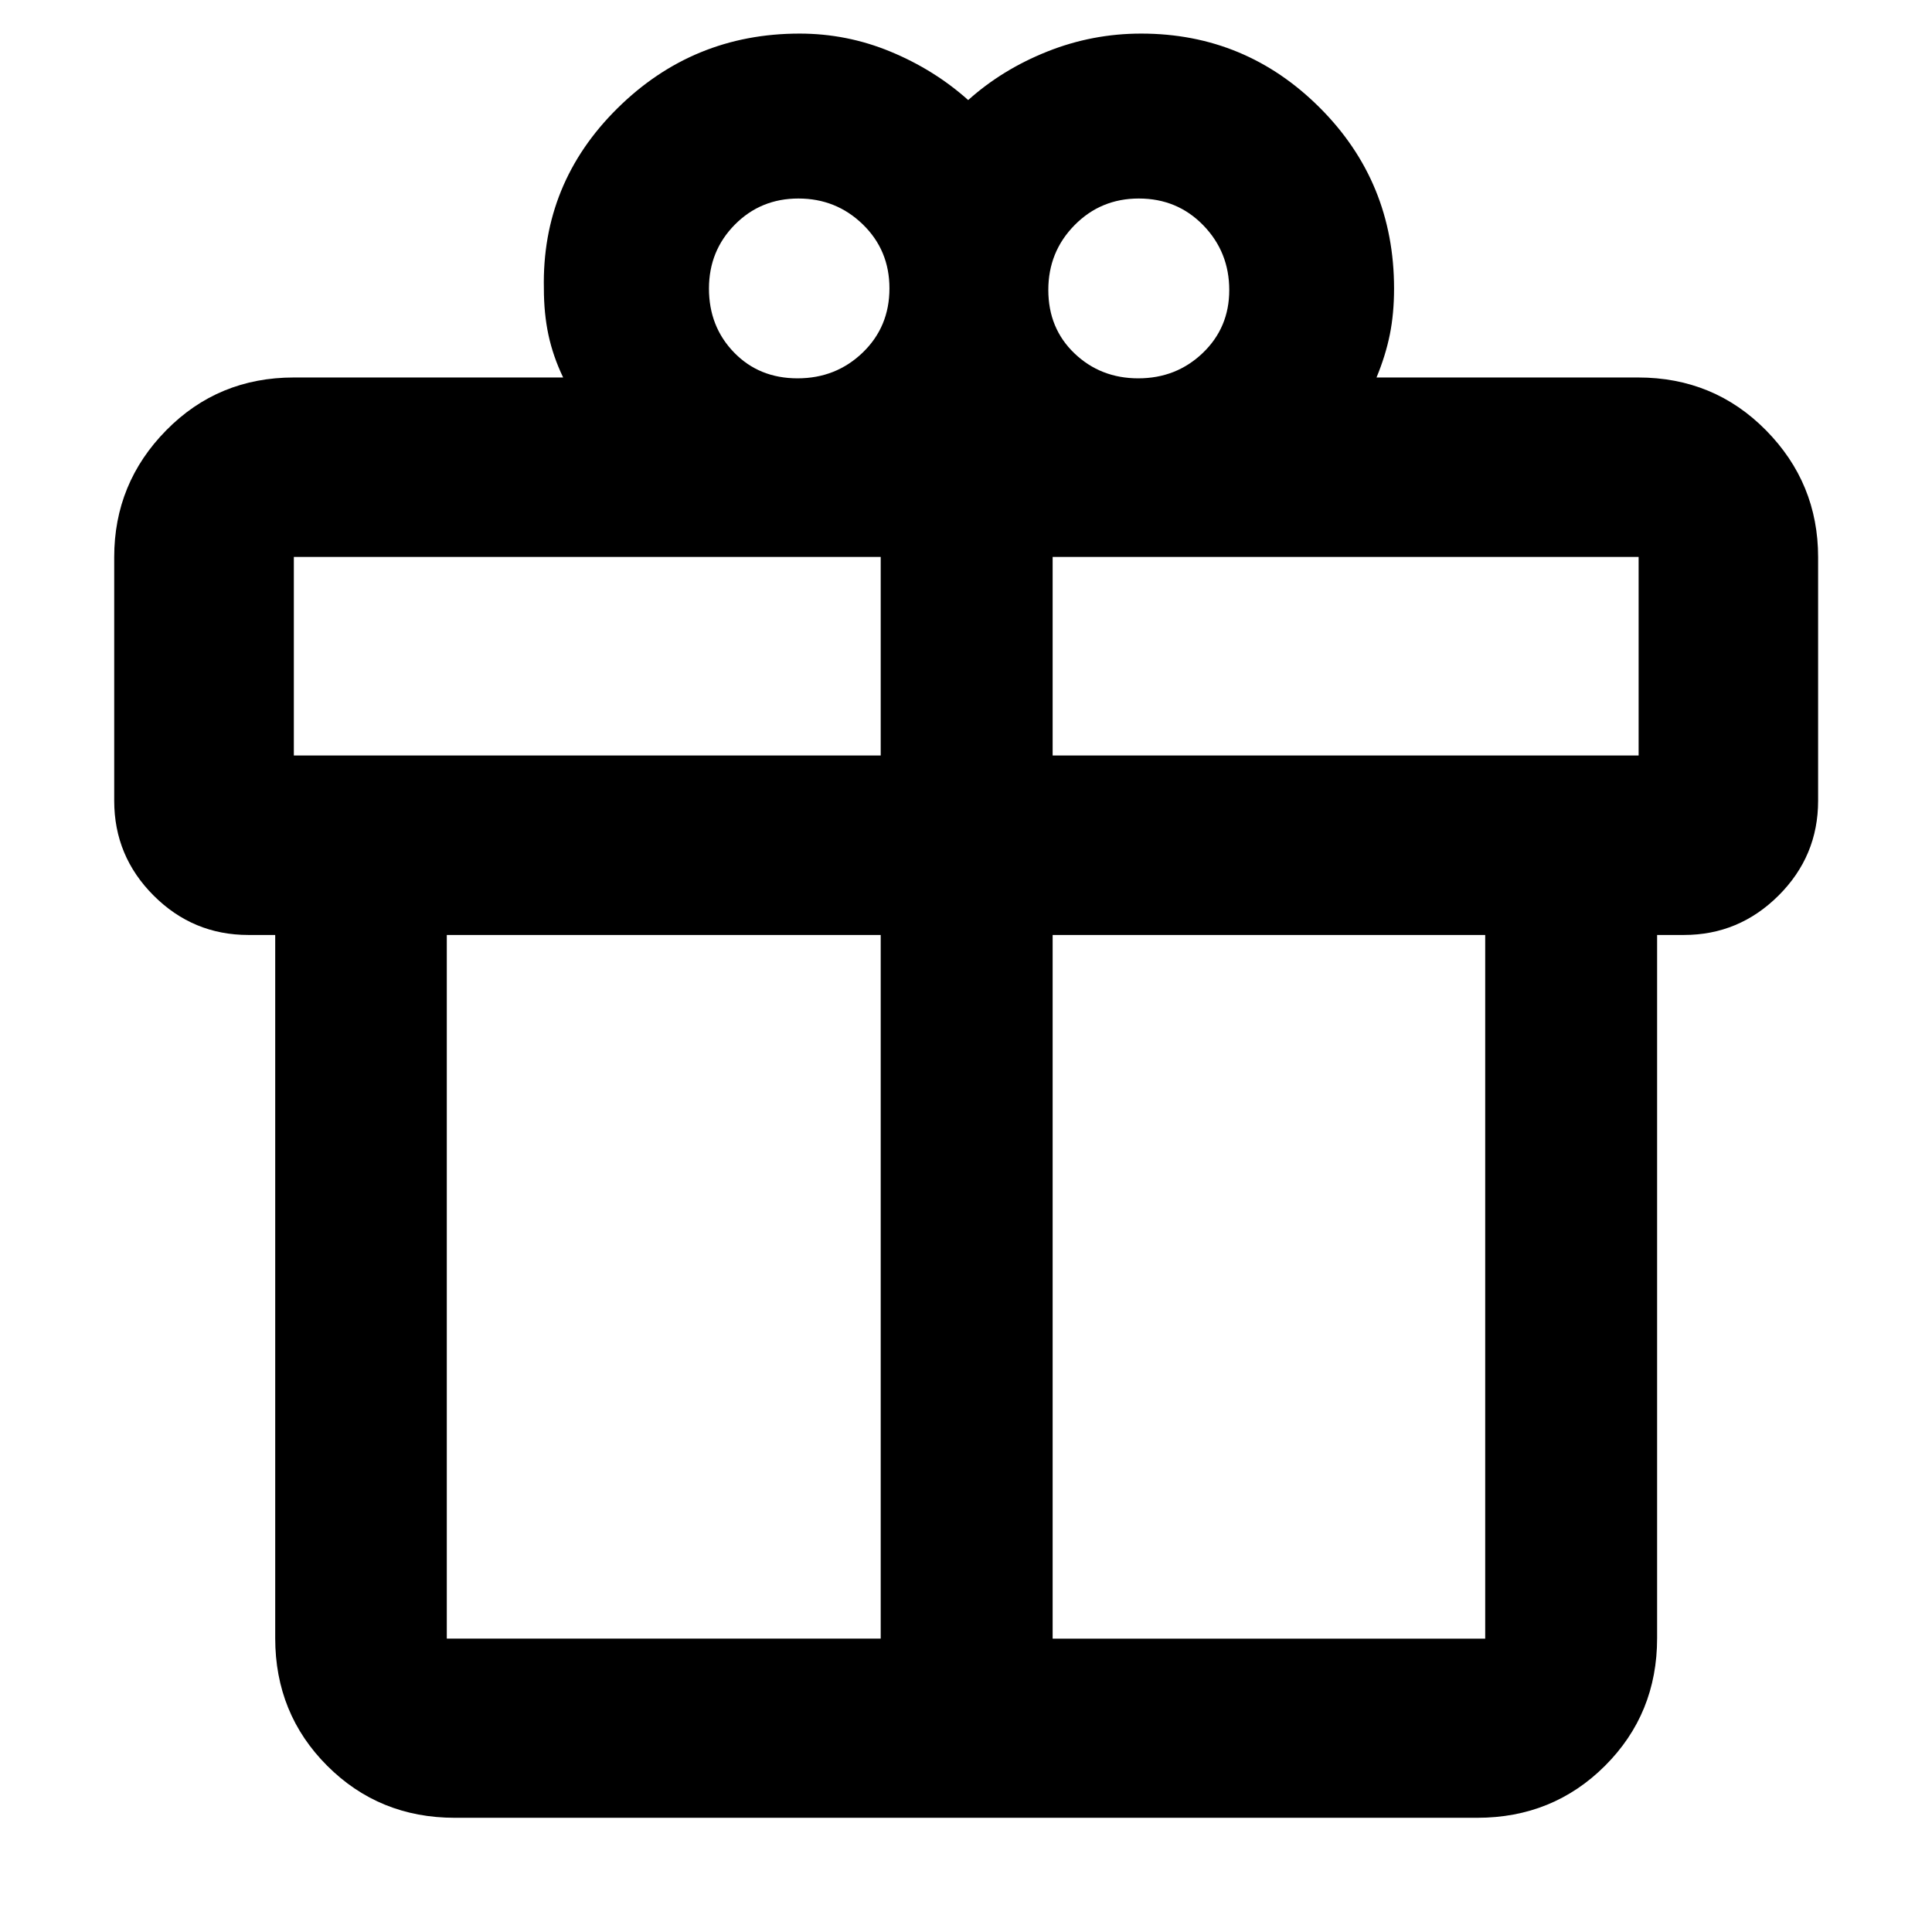 <svg xmlns="http://www.w3.org/2000/svg" height="40" viewBox="0 -960 960 960" width="40"><path d="M136.75-146.01v-349.41h-13.33q-27.5 0-47.08-19.58-19.59-19.59-19.59-47.09v-121.08q0-36.75 25.84-63.01 25.84-26.25 63.42-26.25h133.82q-5.01-10.45-7.3-21.1-2.28-10.65-2.28-23.12-1.09-52.27 36.47-89.46 37.57-37.2 90.61-37.2 23.5 0 45.17 8.97 21.67 8.96 38.59 24.06 16.92-15.19 39.31-24.11t46.64-8.92q51.91 0 88.78 36.86 36.88 36.87 36.88 89.8 0 12.51-2.12 22.97-2.12 10.45-6.6 21.25h130.01q37.64 0 63.53 26.25 25.89 26.26 25.89 63.01v121.08q0 27.5-19.67 47.09-19.66 19.58-47 19.58h-13.33v349.41q0 37.58-25.89 63.42-25.89 25.84-63.53 25.84H226.01q-37.58 0-63.42-25.84-25.84-25.84-25.84-63.42Zm429.12-715.35q-18.89 0-31.93 13.24-13.04 13.25-13.04 32.17 0 19.12 12.99 31.53t31.7 12.41q18.9 0 32.06-12.6 13.16-12.61 13.16-31.25 0-18.92-12.92-32.21t-32.02-13.29Zm-213.59 44.75q0 18.9 12.46 31.75 12.46 12.85 31.55 12.85t32.38-12.8q13.29-12.8 13.29-31.9 0-18.94-13.24-31.8-13.24-12.85-32-12.85-18.76 0-31.6 13t-12.84 31.75ZM146.01-683.27v98.68h291.61v-98.68H146.01Zm291.61 537.49v-349.64H222.01v349.64h215.61Zm85.43 0h214.94v-349.64H523.05v349.64Zm291.17-438.81v-98.68H523.05v98.68h291.17Z"/></svg>
